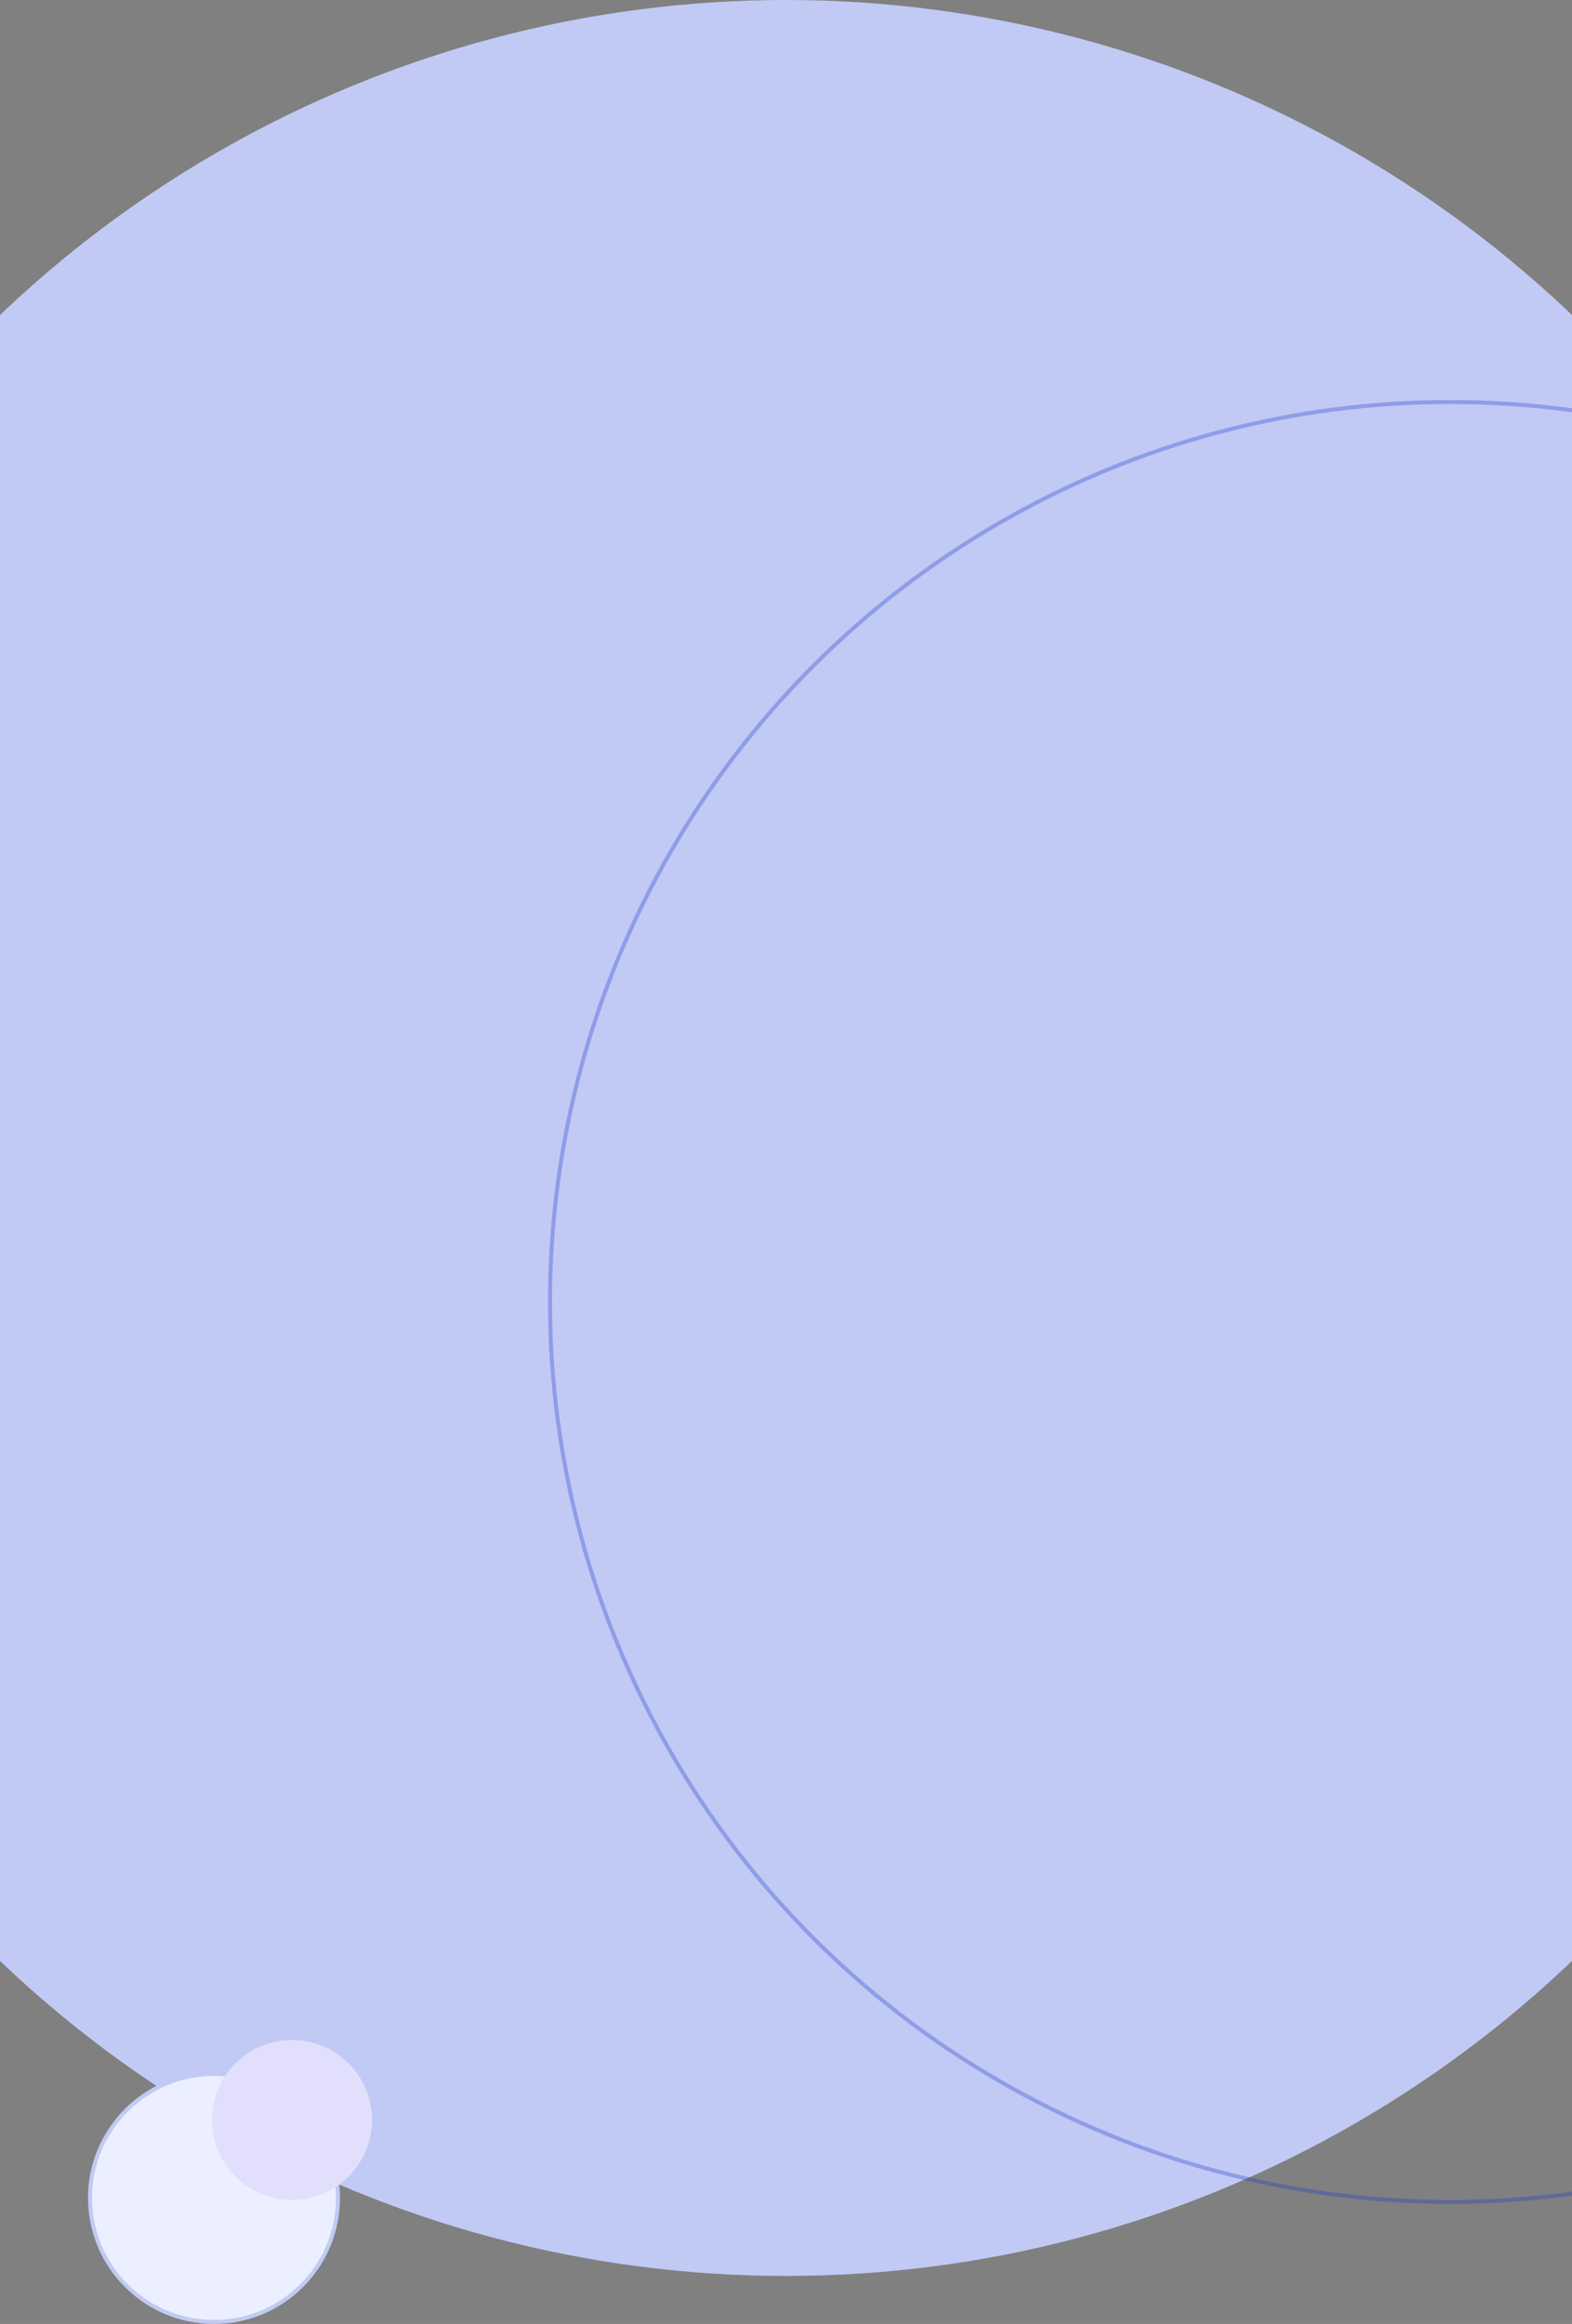 <svg width="393" height="581" viewBox="0 0 393 581" fill="none" xmlns="http://www.w3.org/2000/svg">
<rect x="0" y="0" width="393" height="581" fill="#808080" stroke="none"/>
<circle cx="196.5" cy="284.5" r="284.5" fill="#C1CAF4"/>
<circle cx="362.5" cy="325.5" r="225" stroke="#1935CA" stroke-opacity="0.3"/>
<circle cx="53.5" cy="549.5" r="31" fill="#EBEFFF" stroke="#C1CAF4"/>
<circle cx="73" cy="530" r="20" fill="#E2DFFC"/>
</svg>
